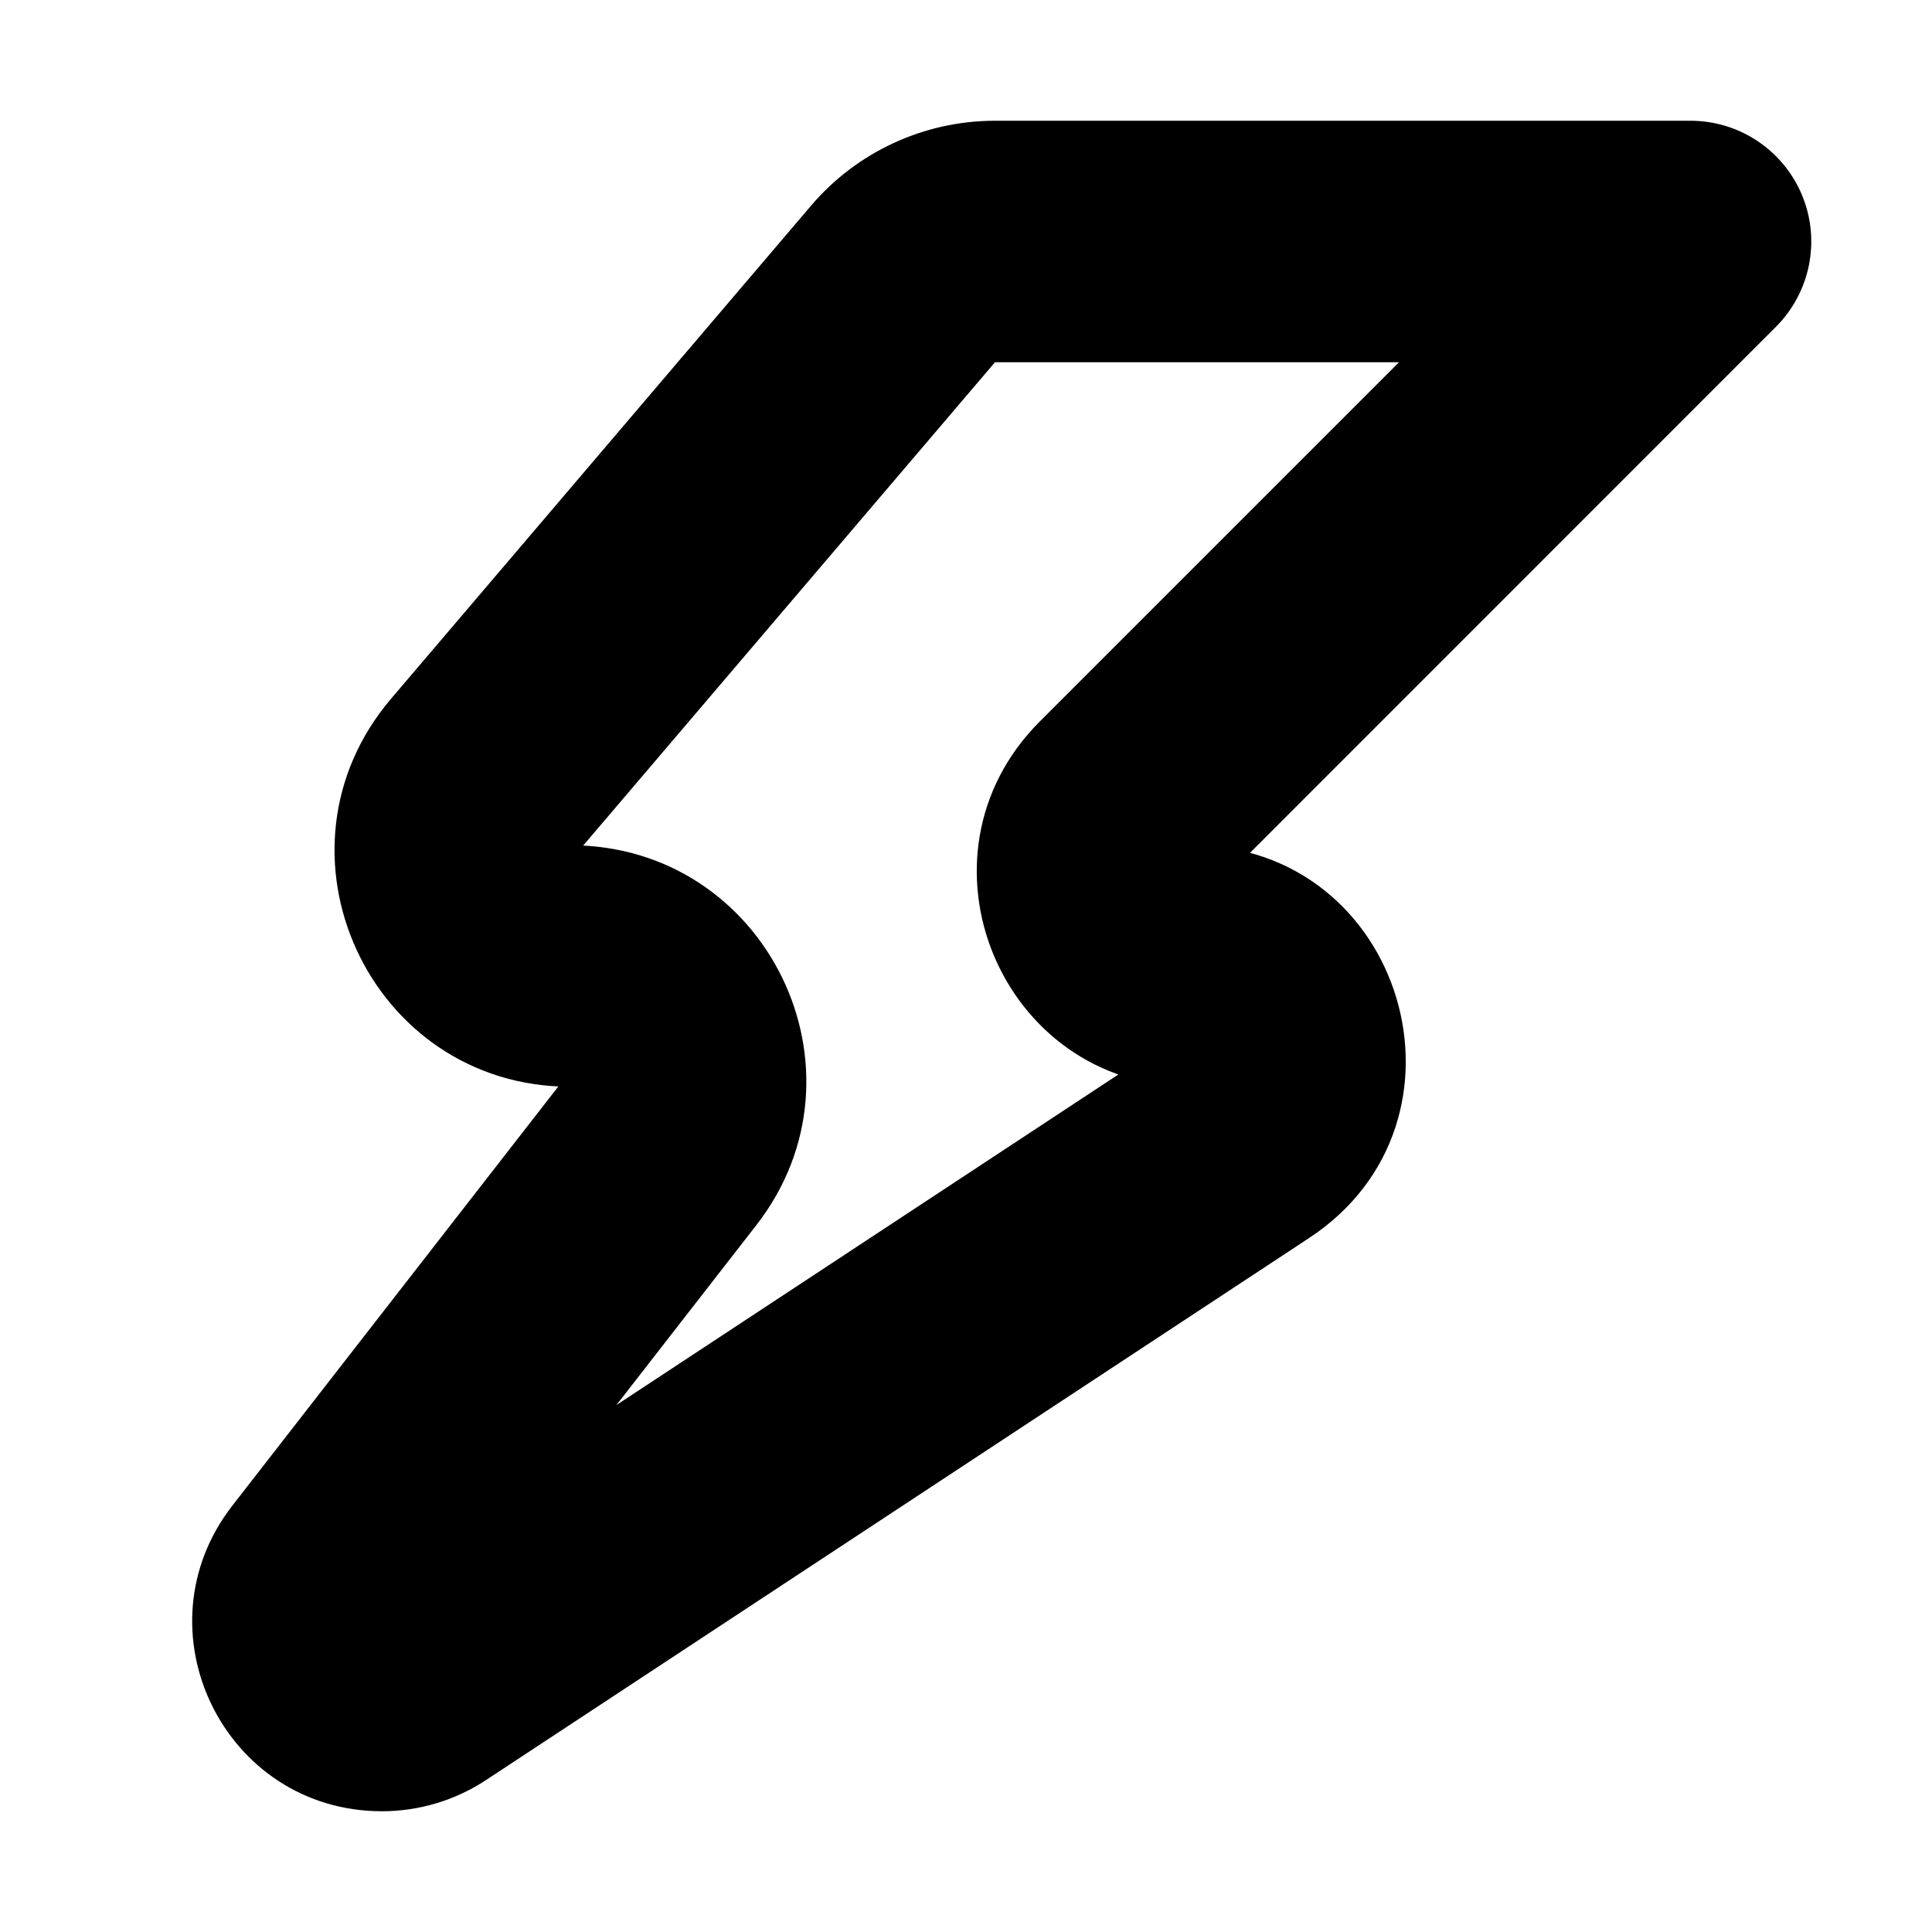 <svg width="16" height="16" viewBox="0 0 16 16" fill="none" xmlns="http://www.w3.org/2000/svg">
<rect width="16" height="16" fill="white"/>
<path d="M14 2L14.707 2.707C14.993 2.421 15.079 1.991 14.924 1.617C14.769 1.244 14.405 1 14 1V2ZM10.291 9.418L10.841 10.253L10.291 9.418ZM2.714 13.082L3.503 13.696L2.714 13.082ZM5.474 9.533L4.685 8.919L5.474 9.533ZM4.001 6.434L3.24 5.785L3.24 5.785L4.001 6.434ZM3.476 13.906L2.926 13.071H2.926L3.476 13.906ZM7.478 2.352L8.24 3L7.478 2.352ZM8.24 3H14V1H8.24V3ZM4.762 7.082L8.24 3L6.717 1.703L3.24 5.785L4.762 7.082ZM3.503 13.696L6.263 10.147L4.685 8.919L1.925 12.468L3.503 13.696ZM9.741 8.583L2.926 13.071L4.026 14.741L10.841 10.253L9.741 8.583ZM13.293 1.293L8.612 5.974L10.027 7.388L14.707 2.707L13.293 1.293ZM9.866 7C10.068 7 10.17 7.245 10.027 7.388L8.612 5.974C7.495 7.09 8.286 9 9.866 9V7ZM10.841 10.253C12.31 9.286 11.625 7 9.866 7V9C9.831 9 9.774 8.985 9.724 8.945C9.68 8.91 9.658 8.87 9.648 8.838C9.639 8.806 9.635 8.76 9.652 8.707C9.672 8.646 9.712 8.602 9.741 8.583L10.841 10.253ZM1.925 12.468C1.123 13.499 1.858 15 3.163 15V13C3.522 13 3.724 13.413 3.503 13.696L1.925 12.468ZM4.724 9C4.726 9 4.723 9 4.716 8.998C4.709 8.996 4.702 8.993 4.696 8.989C4.684 8.981 4.681 8.974 4.679 8.972C4.678 8.97 4.675 8.962 4.676 8.949C4.677 8.941 4.678 8.934 4.681 8.927C4.684 8.92 4.686 8.918 4.685 8.919L6.263 10.147C7.26 8.866 6.347 7 4.724 7V9ZM3.24 5.785C2.161 7.051 3.061 9 4.724 9V7C4.721 7 4.725 7 4.732 7.002C4.739 7.004 4.747 7.008 4.753 7.012C4.765 7.02 4.769 7.027 4.769 7.029C4.77 7.031 4.773 7.038 4.772 7.053C4.771 7.06 4.769 7.068 4.766 7.075C4.763 7.082 4.76 7.084 4.762 7.082L3.24 5.785ZM3.163 15C3.47 15 3.77 14.91 4.026 14.741L2.926 13.071C2.996 13.025 3.079 13 3.163 13V15ZM8.24 1C7.654 1 7.097 1.257 6.717 1.703L8.24 3V3V1Z" fill="black"/>
</svg>
